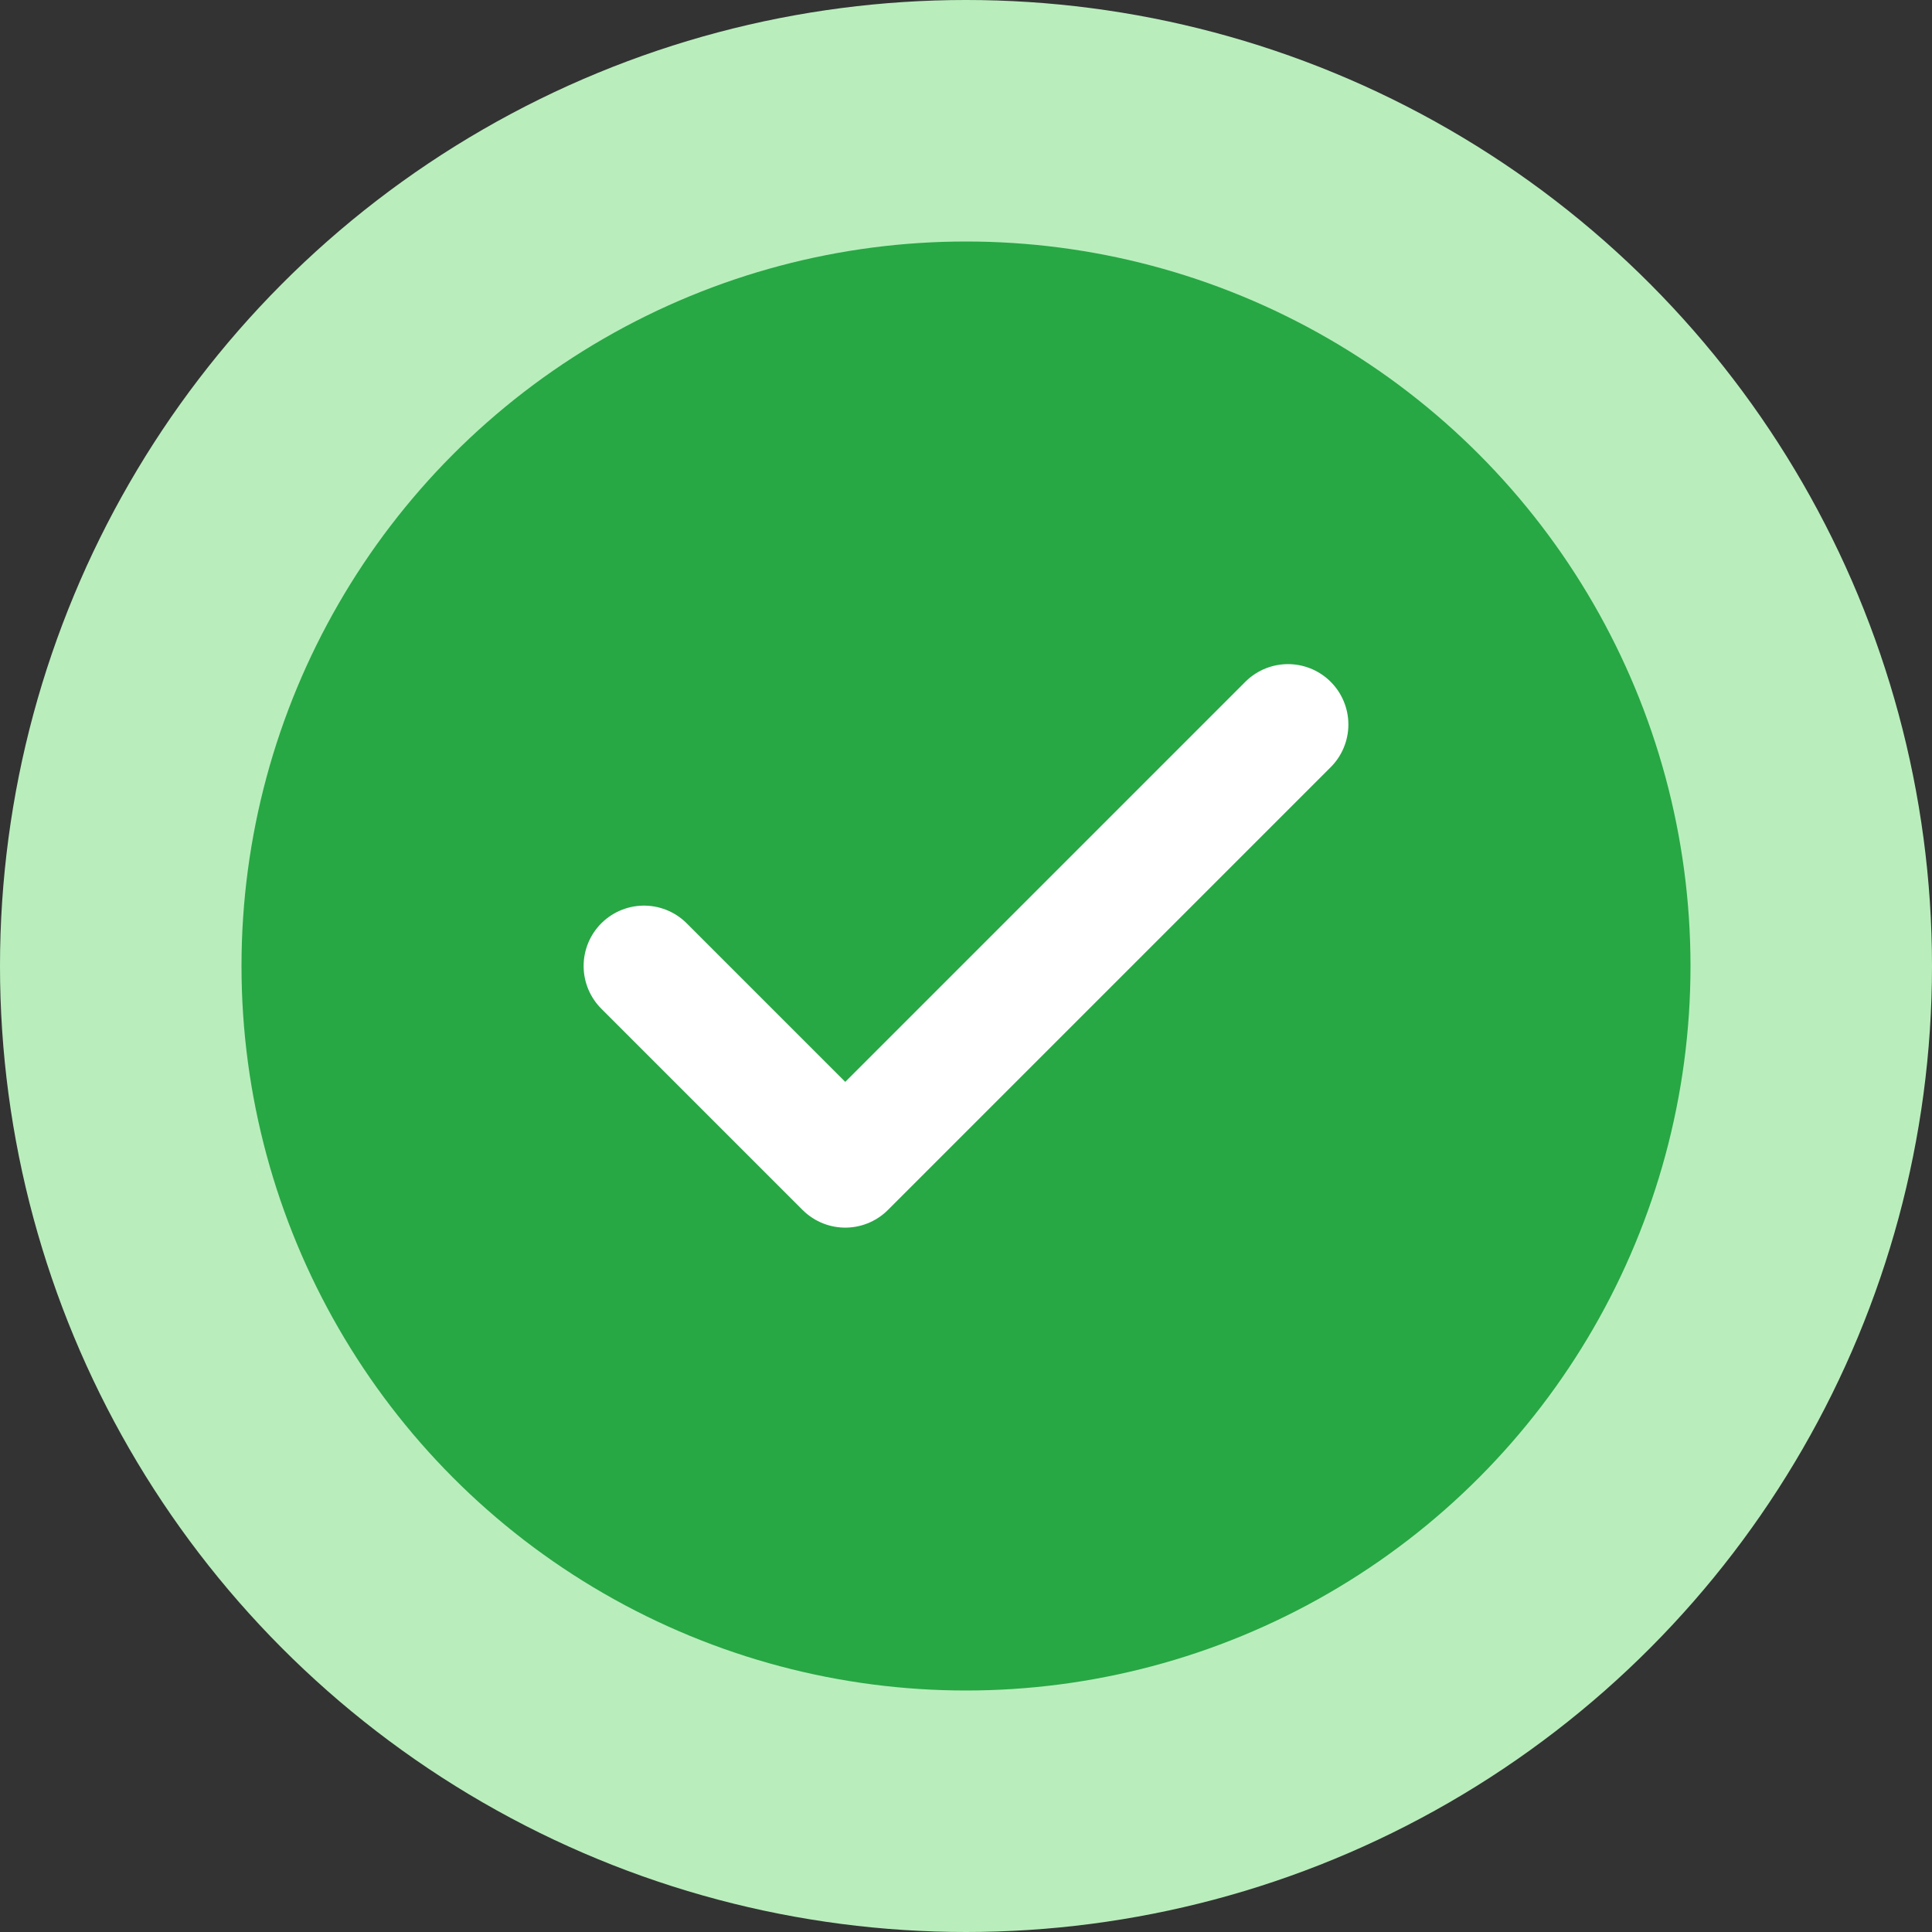 <svg width="48" height="48" viewBox="0 0 48 48" fill="none" xmlns="http://www.w3.org/2000/svg">
<rect x="0" y="0" width="48" height="48" fill="#333333" stroke="none"/>
<circle cx="24" cy="24" r="24" fill="#B9EEBC"/>
<circle cx="24" cy="24" r="18" fill="#28A745"/>
<path d="M32 18L21 29L16 24" stroke="white" stroke-width="3" stroke-linecap="round" stroke-linejoin="round"/>
</svg>
